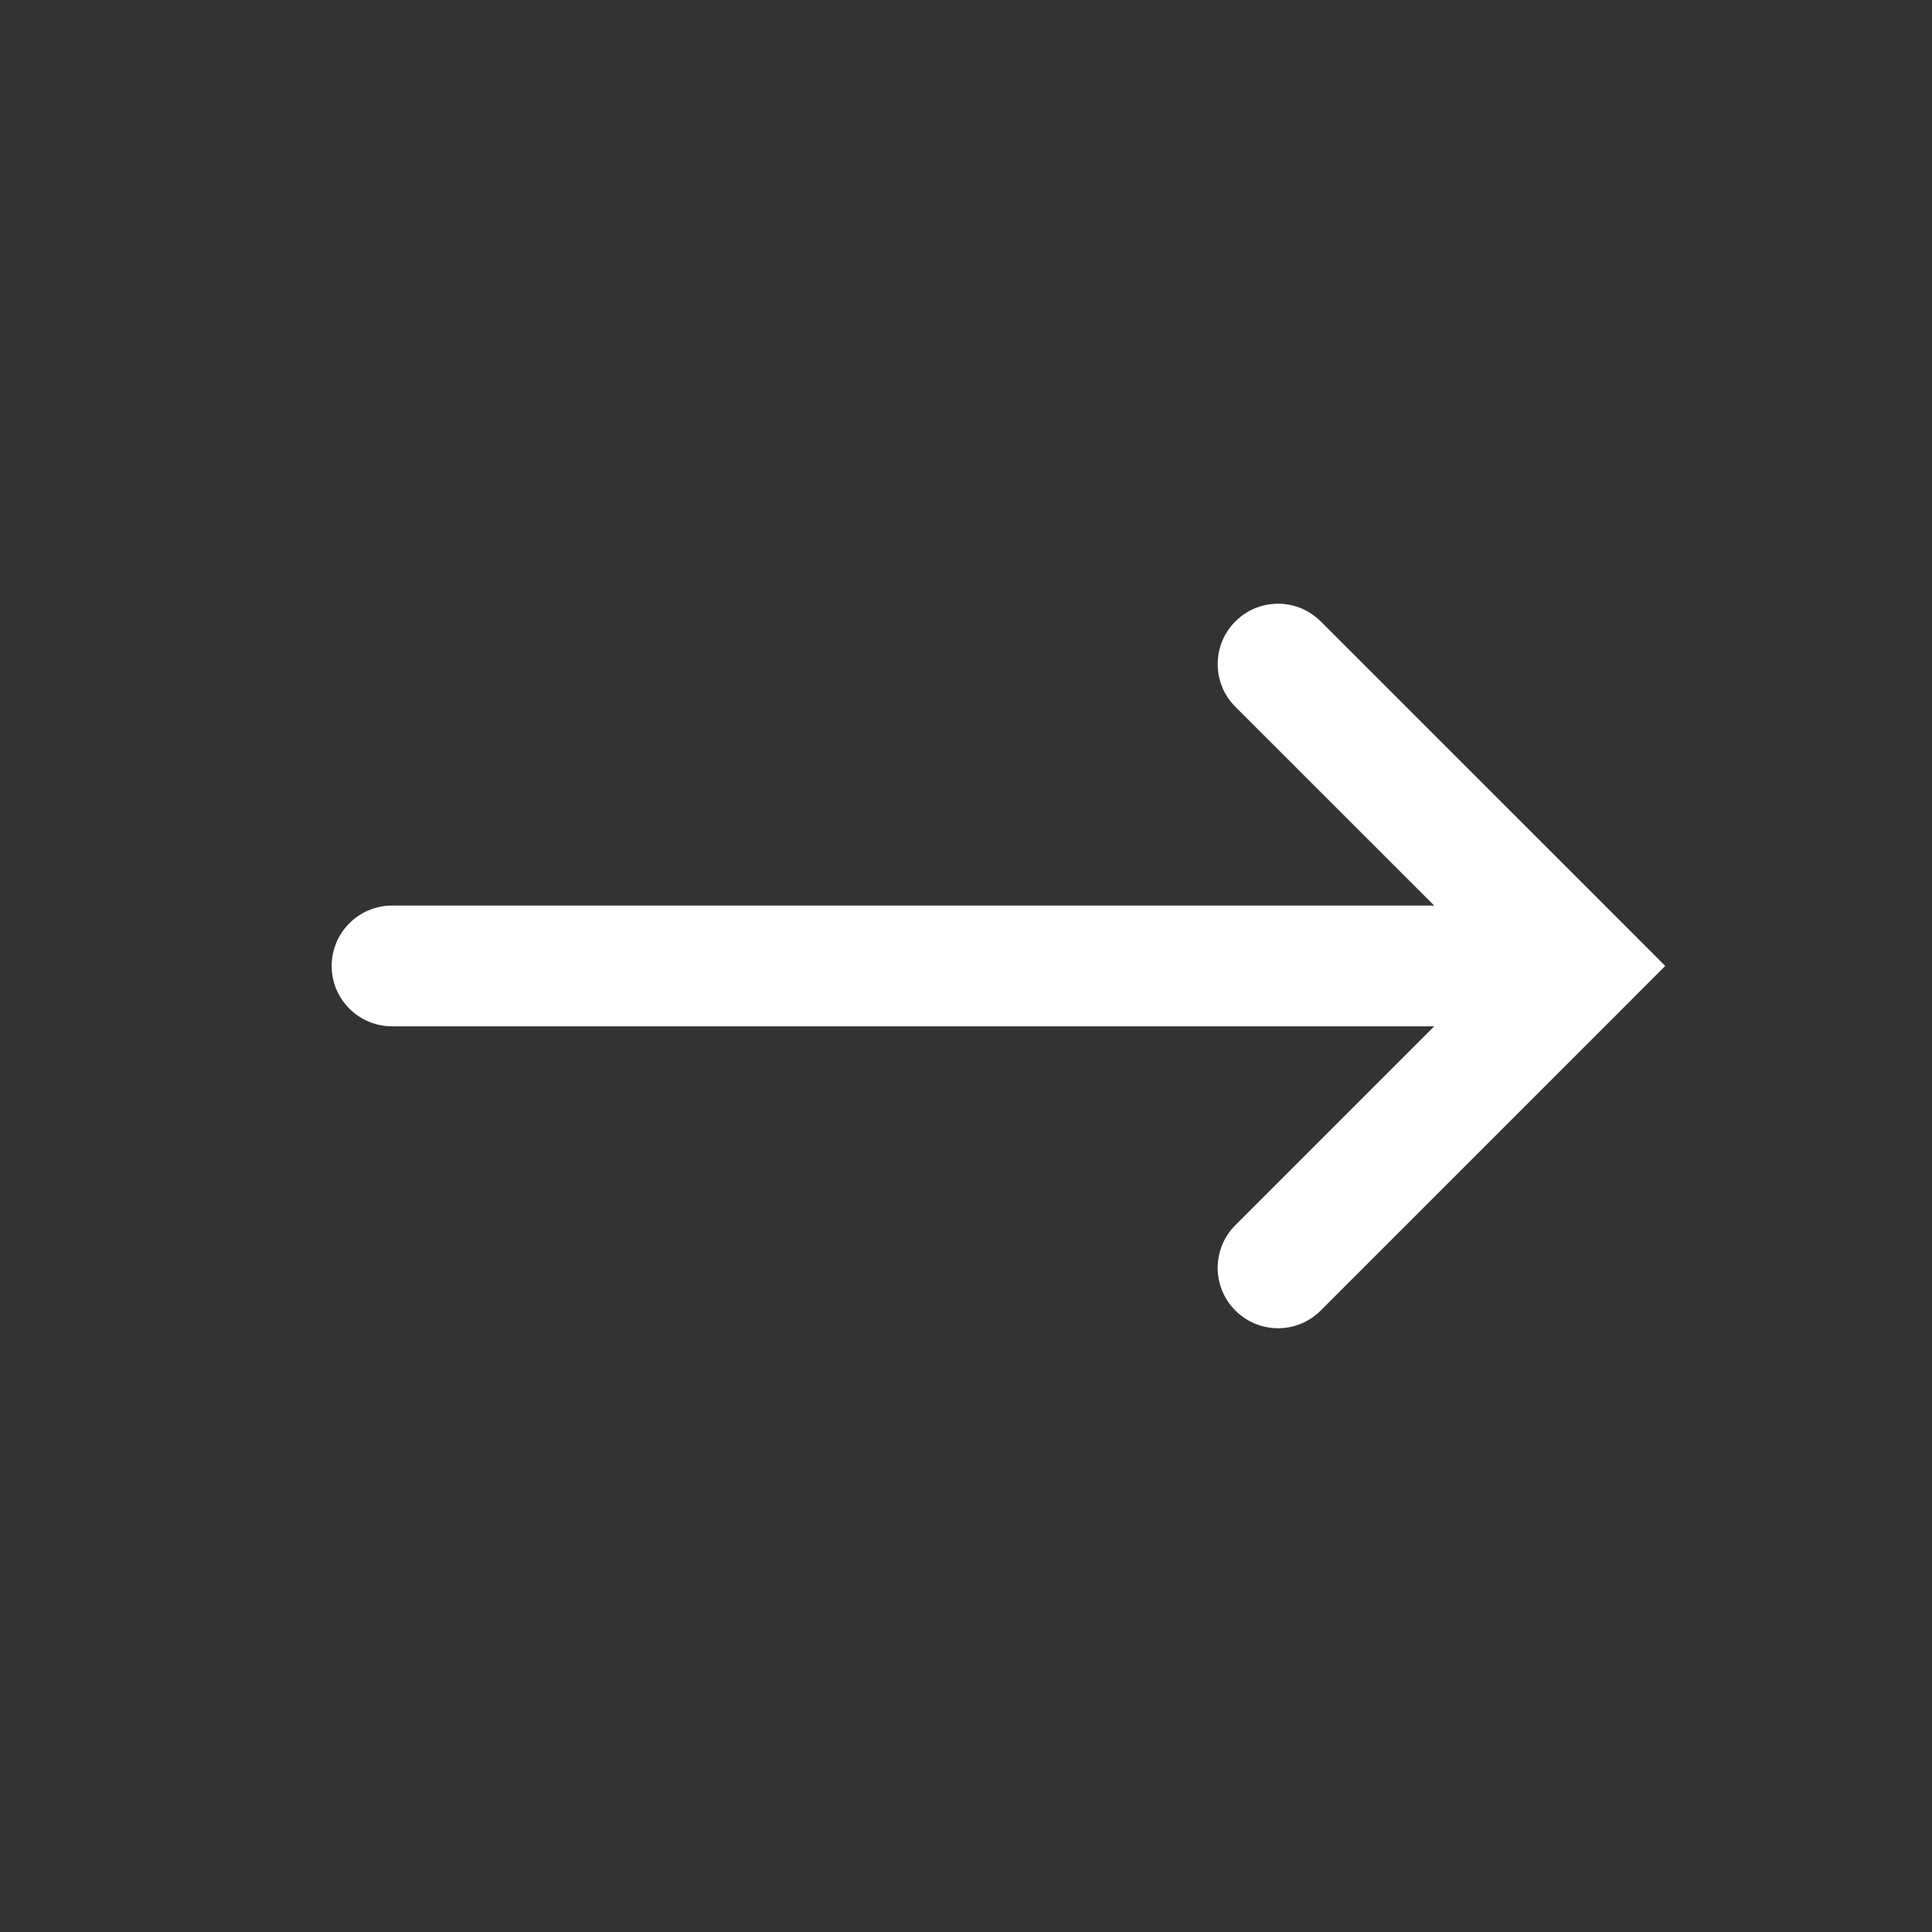 <?xml version="1.0" encoding="UTF-8" standalone="no"?>
<!-- Created with Inkscape (http://www.inkscape.org/) -->

<svg
   xmlns:dc="http://purl.org/dc/elements/1.1/"
   xmlns:cc="http://creativecommons.org/ns#"
   xmlns:rdf="http://www.w3.org/1999/02/22-rdf-syntax-ns#"
   xmlns:svg="http://www.w3.org/2000/svg"
   xmlns="http://www.w3.org/2000/svg"
   version="1.1"
   width="48"
   height="48"
   viewBox="0 0 38.4 38.4"
   id="svg3087"
   style="fill-rule:evenodd">
  <rect x="0" y="0" width="38.4" height="38.4" fill="#333333" stroke="none"/>
  <defs
     id="defs3099" />
  <path
     d="m 7.792,20.399 c -0.661,0 -1.2,-0.537 -1.2,-1.2 0,-0.663 0.539,-1.2 1.2,-1.2 l 17.701,0 3.013,0 -3.952,-3.951 c -0.469,-0.468 -0.469,-1.228 0,-1.697 0.469,-0.469 1.227,-0.469 1.696,0 l 6,5.999 0.848,0.849 -0.848,0.849 -6,6 c -0.469,0.469 -1.227,0.469 -1.696,0 -0.469,-0.468 -0.469,-1.228 0,-1.697 l 3.952,-3.952 -3.045,0 -17.669,0 z"
     id="path3095"
     style="fill:#ffffff;stroke:none" />
</svg>
